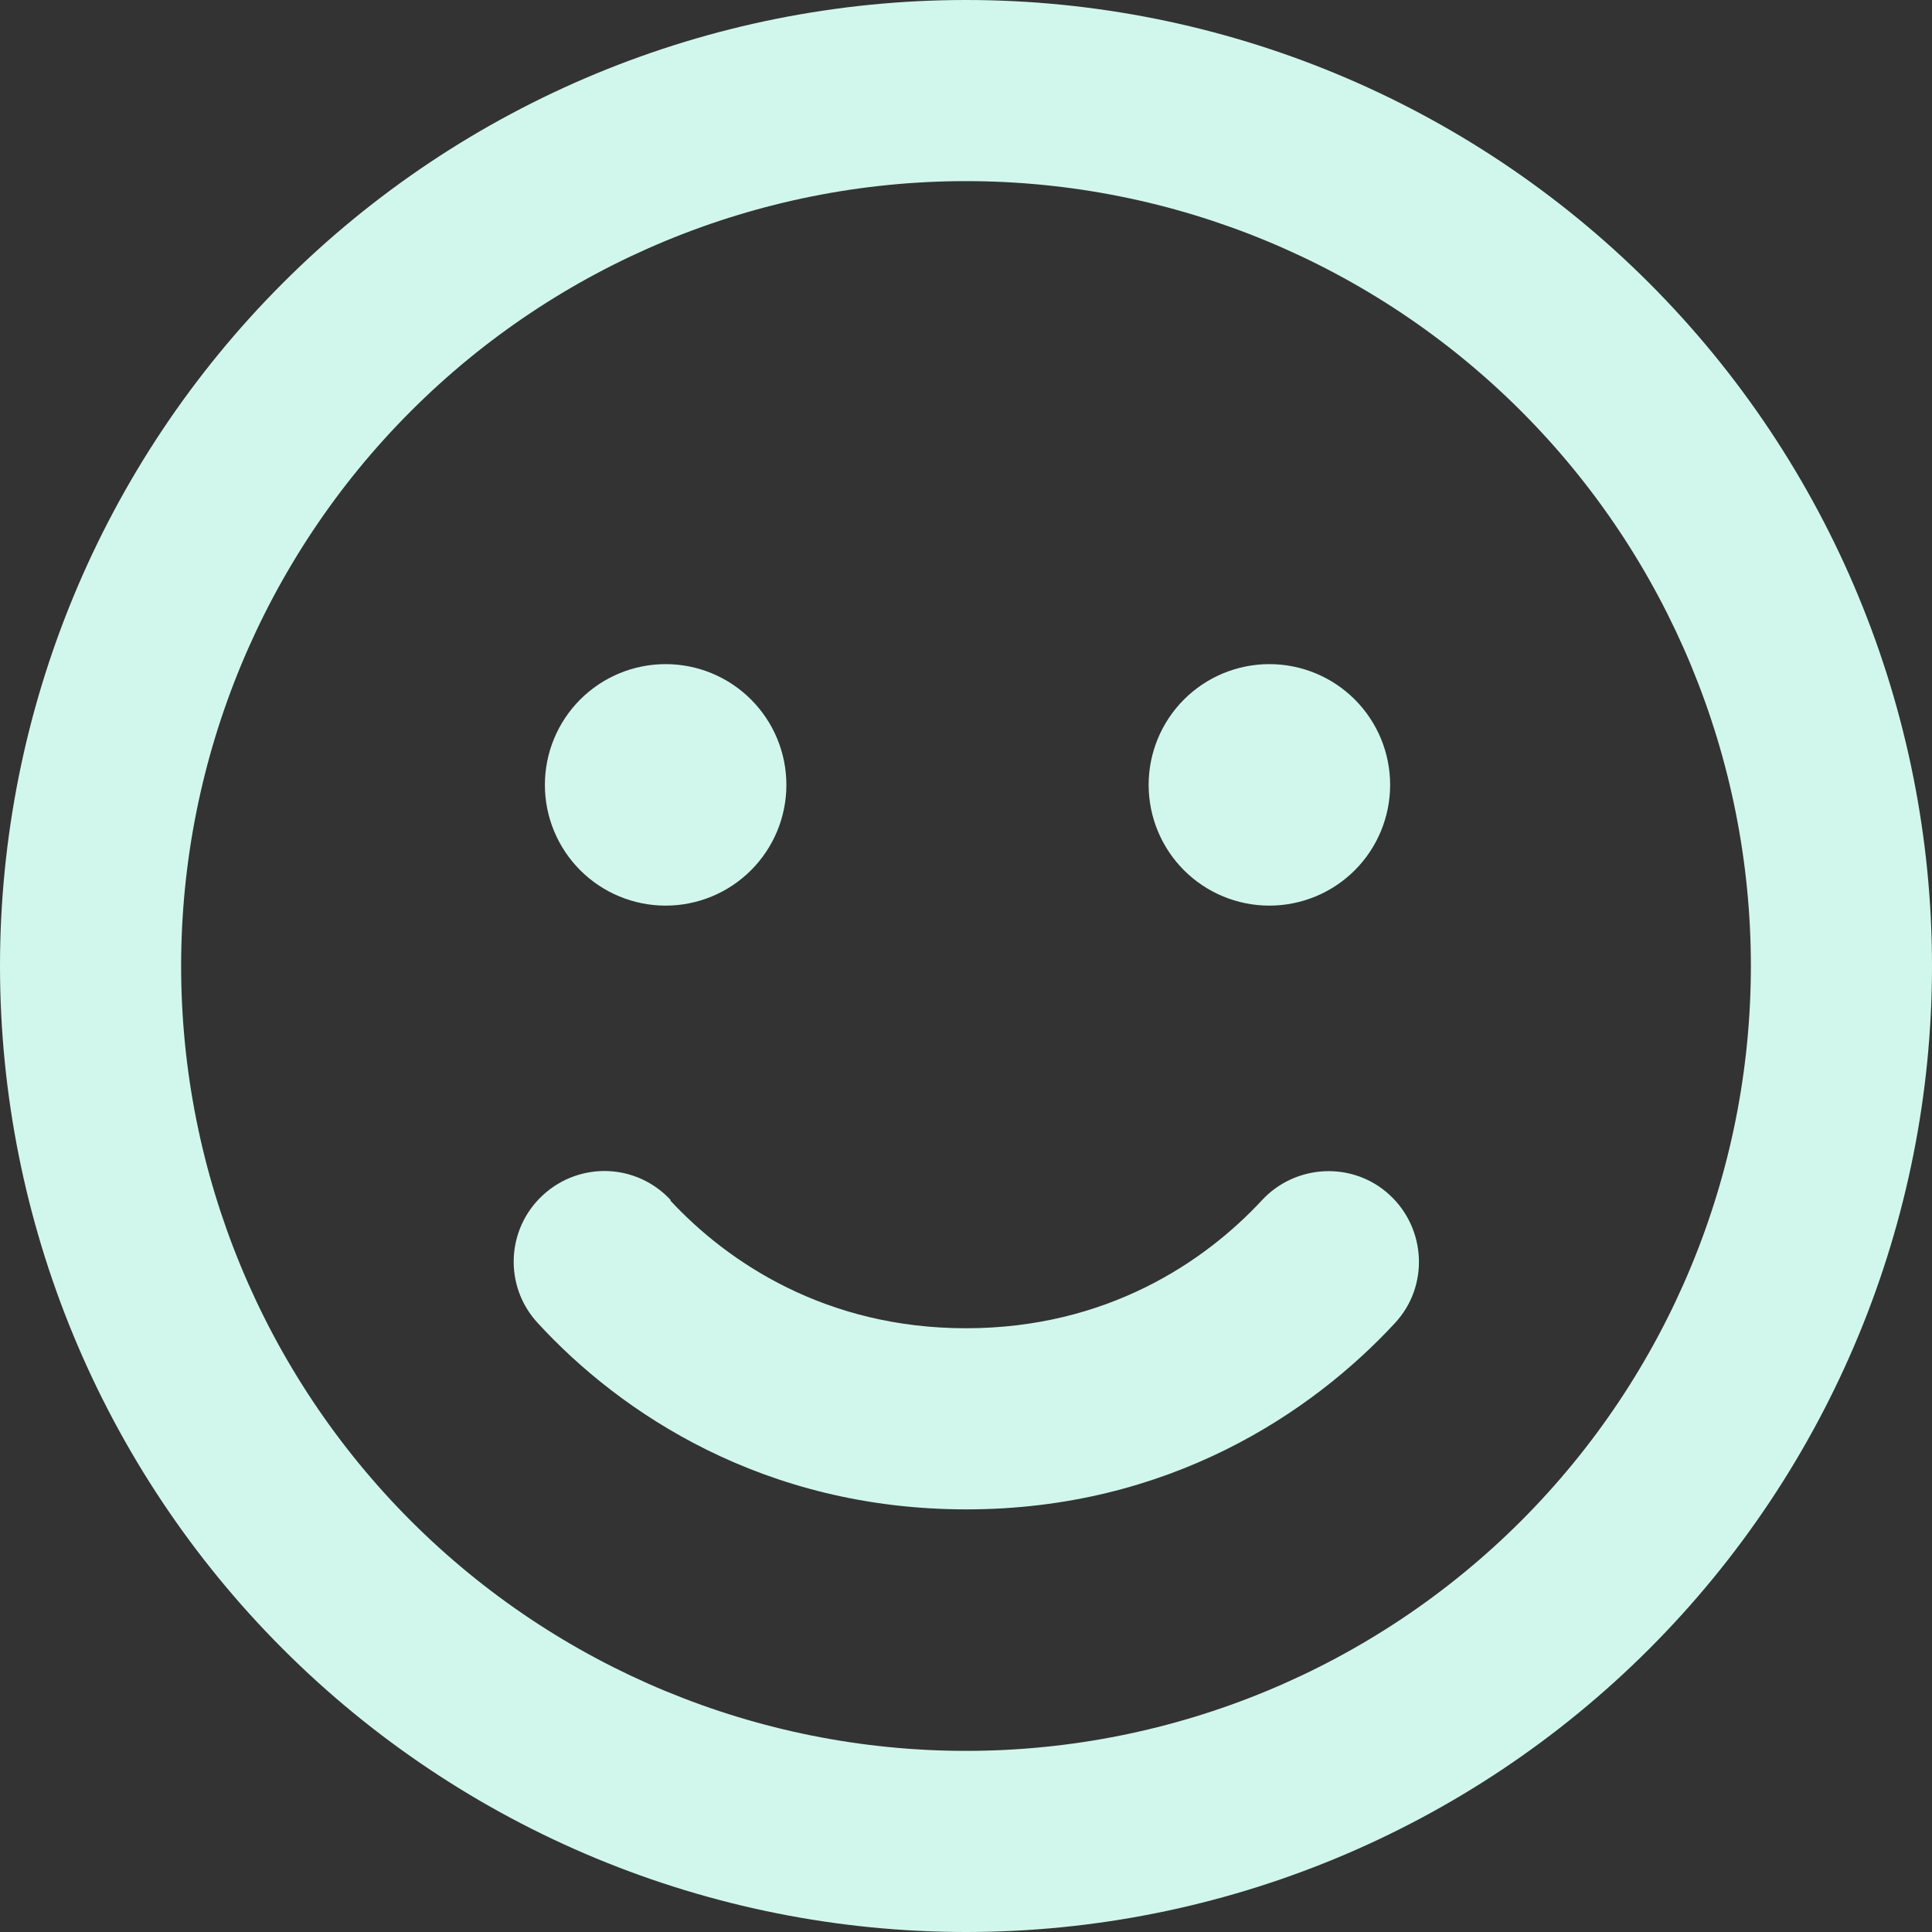 <svg width="60" height="60" viewBox="0 0 60 60" fill="none" xmlns="http://www.w3.org/2000/svg">
<rect x="0" y="0" width="60" height="60" fill="#333333" stroke="none"/>
<g clip-path="url(#clip0_31_46)">
<path d="M54.375 30C54.375 23.535 51.807 17.335 47.236 12.764C42.664 8.193 36.465 5.625 30 5.625C23.535 5.625 17.335 8.193 12.764 12.764C8.193 17.335 5.625 23.535 5.625 30C5.625 36.465 8.193 42.664 12.764 47.236C17.335 51.807 23.535 54.375 30 54.375C36.465 54.375 42.664 51.807 47.236 47.236C51.807 42.664 54.375 36.465 54.375 30ZM0 30C0 22.044 3.161 14.413 8.787 8.787C14.413 3.161 22.044 0 30 0C37.956 0 45.587 3.161 51.213 8.787C56.839 14.413 60 22.044 60 30C60 37.956 56.839 45.587 51.213 51.213C45.587 56.839 37.956 60 30 60C22.044 60 14.413 56.839 8.787 51.213C3.161 45.587 0 37.956 0 30ZM20.812 37.277C22.594 39.199 25.641 41.25 30 41.25C34.359 41.25 37.406 39.199 39.188 37.277C40.242 36.141 42.023 36.059 43.16 37.113C44.297 38.168 44.379 39.949 43.324 41.086C40.746 43.875 36.293 46.875 30.012 46.875C23.73 46.875 19.266 43.887 16.699 41.086C15.645 39.949 15.715 38.168 16.863 37.113C18.012 36.059 19.781 36.129 20.836 37.277H20.812ZM16.922 24.375C16.922 23.38 17.317 22.427 18.02 21.723C18.724 21.02 19.677 20.625 20.672 20.625C21.666 20.625 22.62 21.02 23.323 21.723C24.027 22.427 24.422 23.38 24.422 24.375C24.422 25.37 24.027 26.323 23.323 27.027C22.62 27.73 21.666 28.125 20.672 28.125C19.677 28.125 18.724 27.73 18.02 27.027C17.317 26.323 16.922 25.37 16.922 24.375ZM39.422 20.625C40.416 20.625 41.37 21.02 42.074 21.723C42.777 22.427 43.172 23.38 43.172 24.375C43.172 25.37 42.777 26.323 42.074 27.027C41.37 27.73 40.416 28.125 39.422 28.125C38.427 28.125 37.474 27.73 36.77 27.027C36.067 26.323 35.672 25.37 35.672 24.375C35.672 23.38 36.067 22.427 36.77 21.723C37.474 21.02 38.427 20.625 39.422 20.625Z" fill="#D1F7EC"/>
</g>
<defs>
<clipPath id="clip0_31_46">
<rect width="60" height="60" fill="white"/>
</clipPath>
</defs>
</svg>
